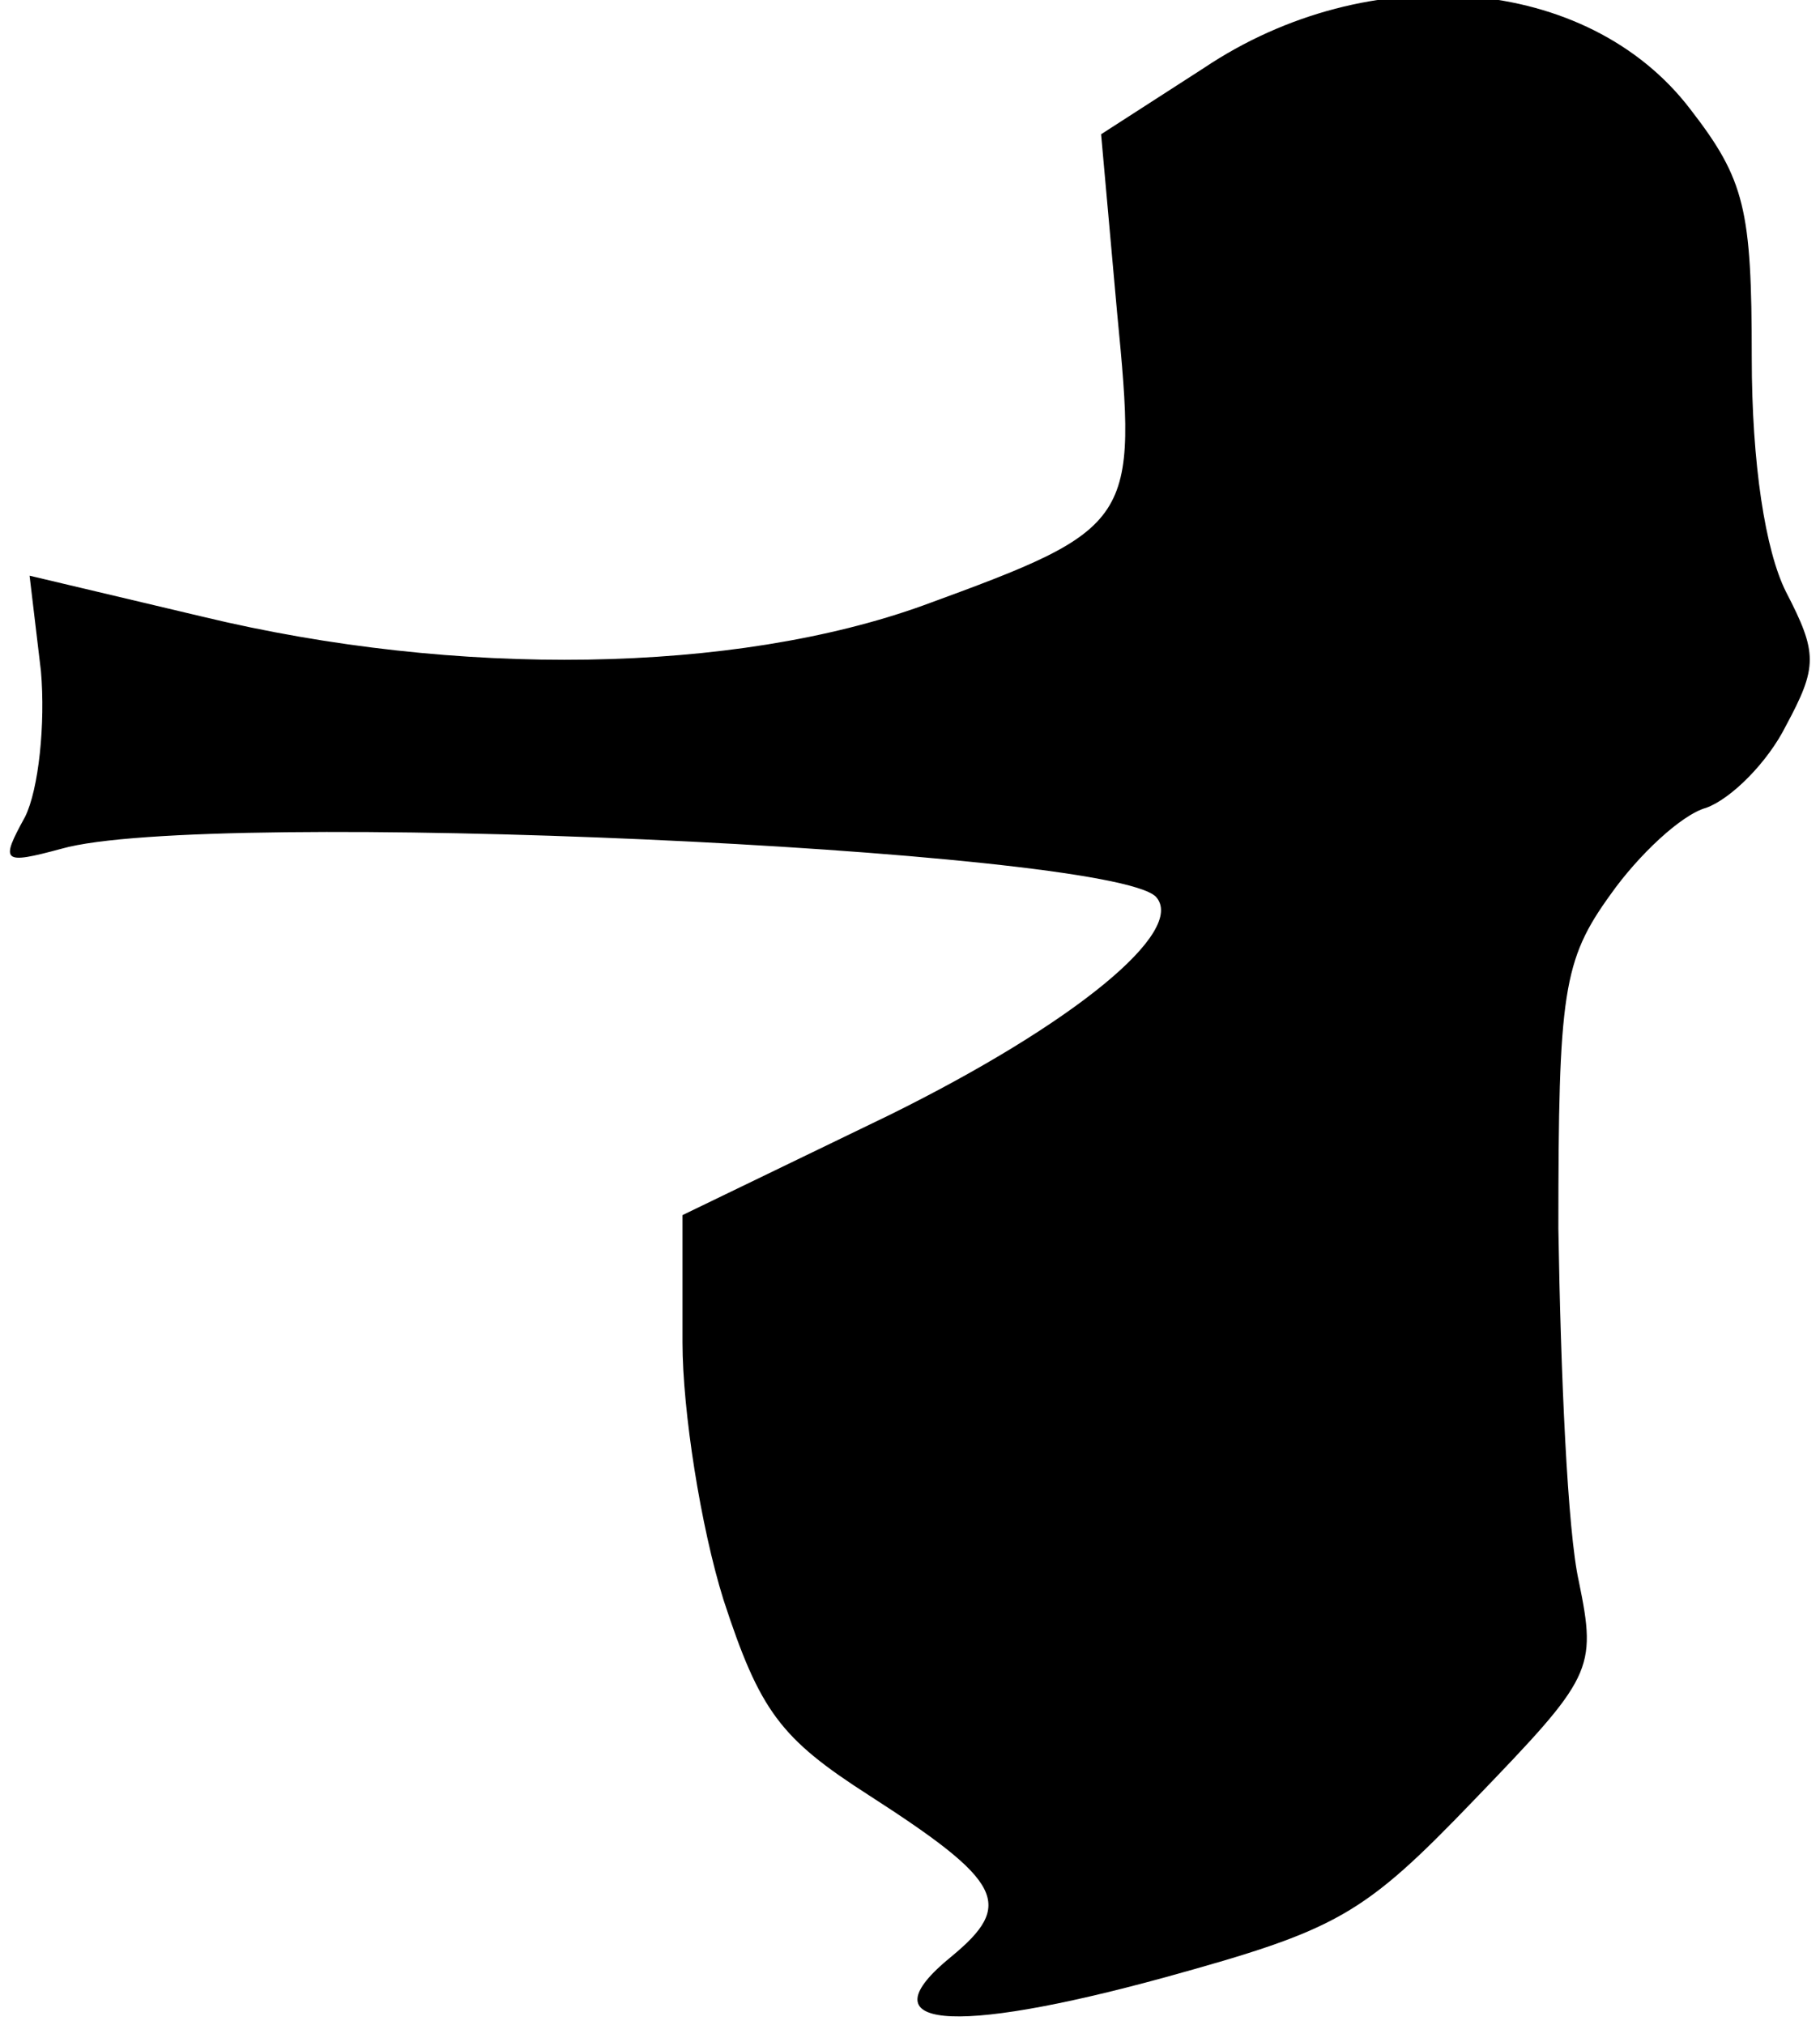 <?xml version="1.0" standalone="no"?>
<!DOCTYPE svg PUBLIC "-//W3C//DTD SVG 20010904//EN"
 "http://www.w3.org/TR/2001/REC-SVG-20010904/DTD/svg10.dtd">
<svg version="1.0" xmlns="http://www.w3.org/2000/svg"
 width="80pt" height="89pt" viewBox="0 0 80 89"
 preserveAspectRatio="xMidYMid meet">
<g transform="translate(0,89) scale(0.1,-0.1)"
fill="#000000" stroke="none">
<path fill="#000000" stroke="none" d="M529 860 l-45 -29 7 -78 c9 -93 8 -95
-85 -129 -83 -30 -205 -32 -317 -5 l-76 18 5 -42 c2 -23 -1 -52 -7 -64 -11
-20 -10 -21 16 -14 63 18 459 0 481 -21 14 -15 -36 -56 -117 -96 l-91 -44 0
-56 c0 -30 8 -81 18 -113 16 -49 25 -61 64 -86 59 -38 64 -48 36 -71 -38 -31
-1 -35 94 -9 76 21 87 27 136 78 52 54 54 57 46 96 -5 22 -8 92 -9 155 0 104
2 118 23 147 12 17 31 35 42 38 11 4 27 20 35 36 14 26 14 32 0 59 -9 18 -15
56 -15 103 0 65 -3 78 -27 109 -45 59 -141 67 -214 18z"/>
</g>
</svg>
